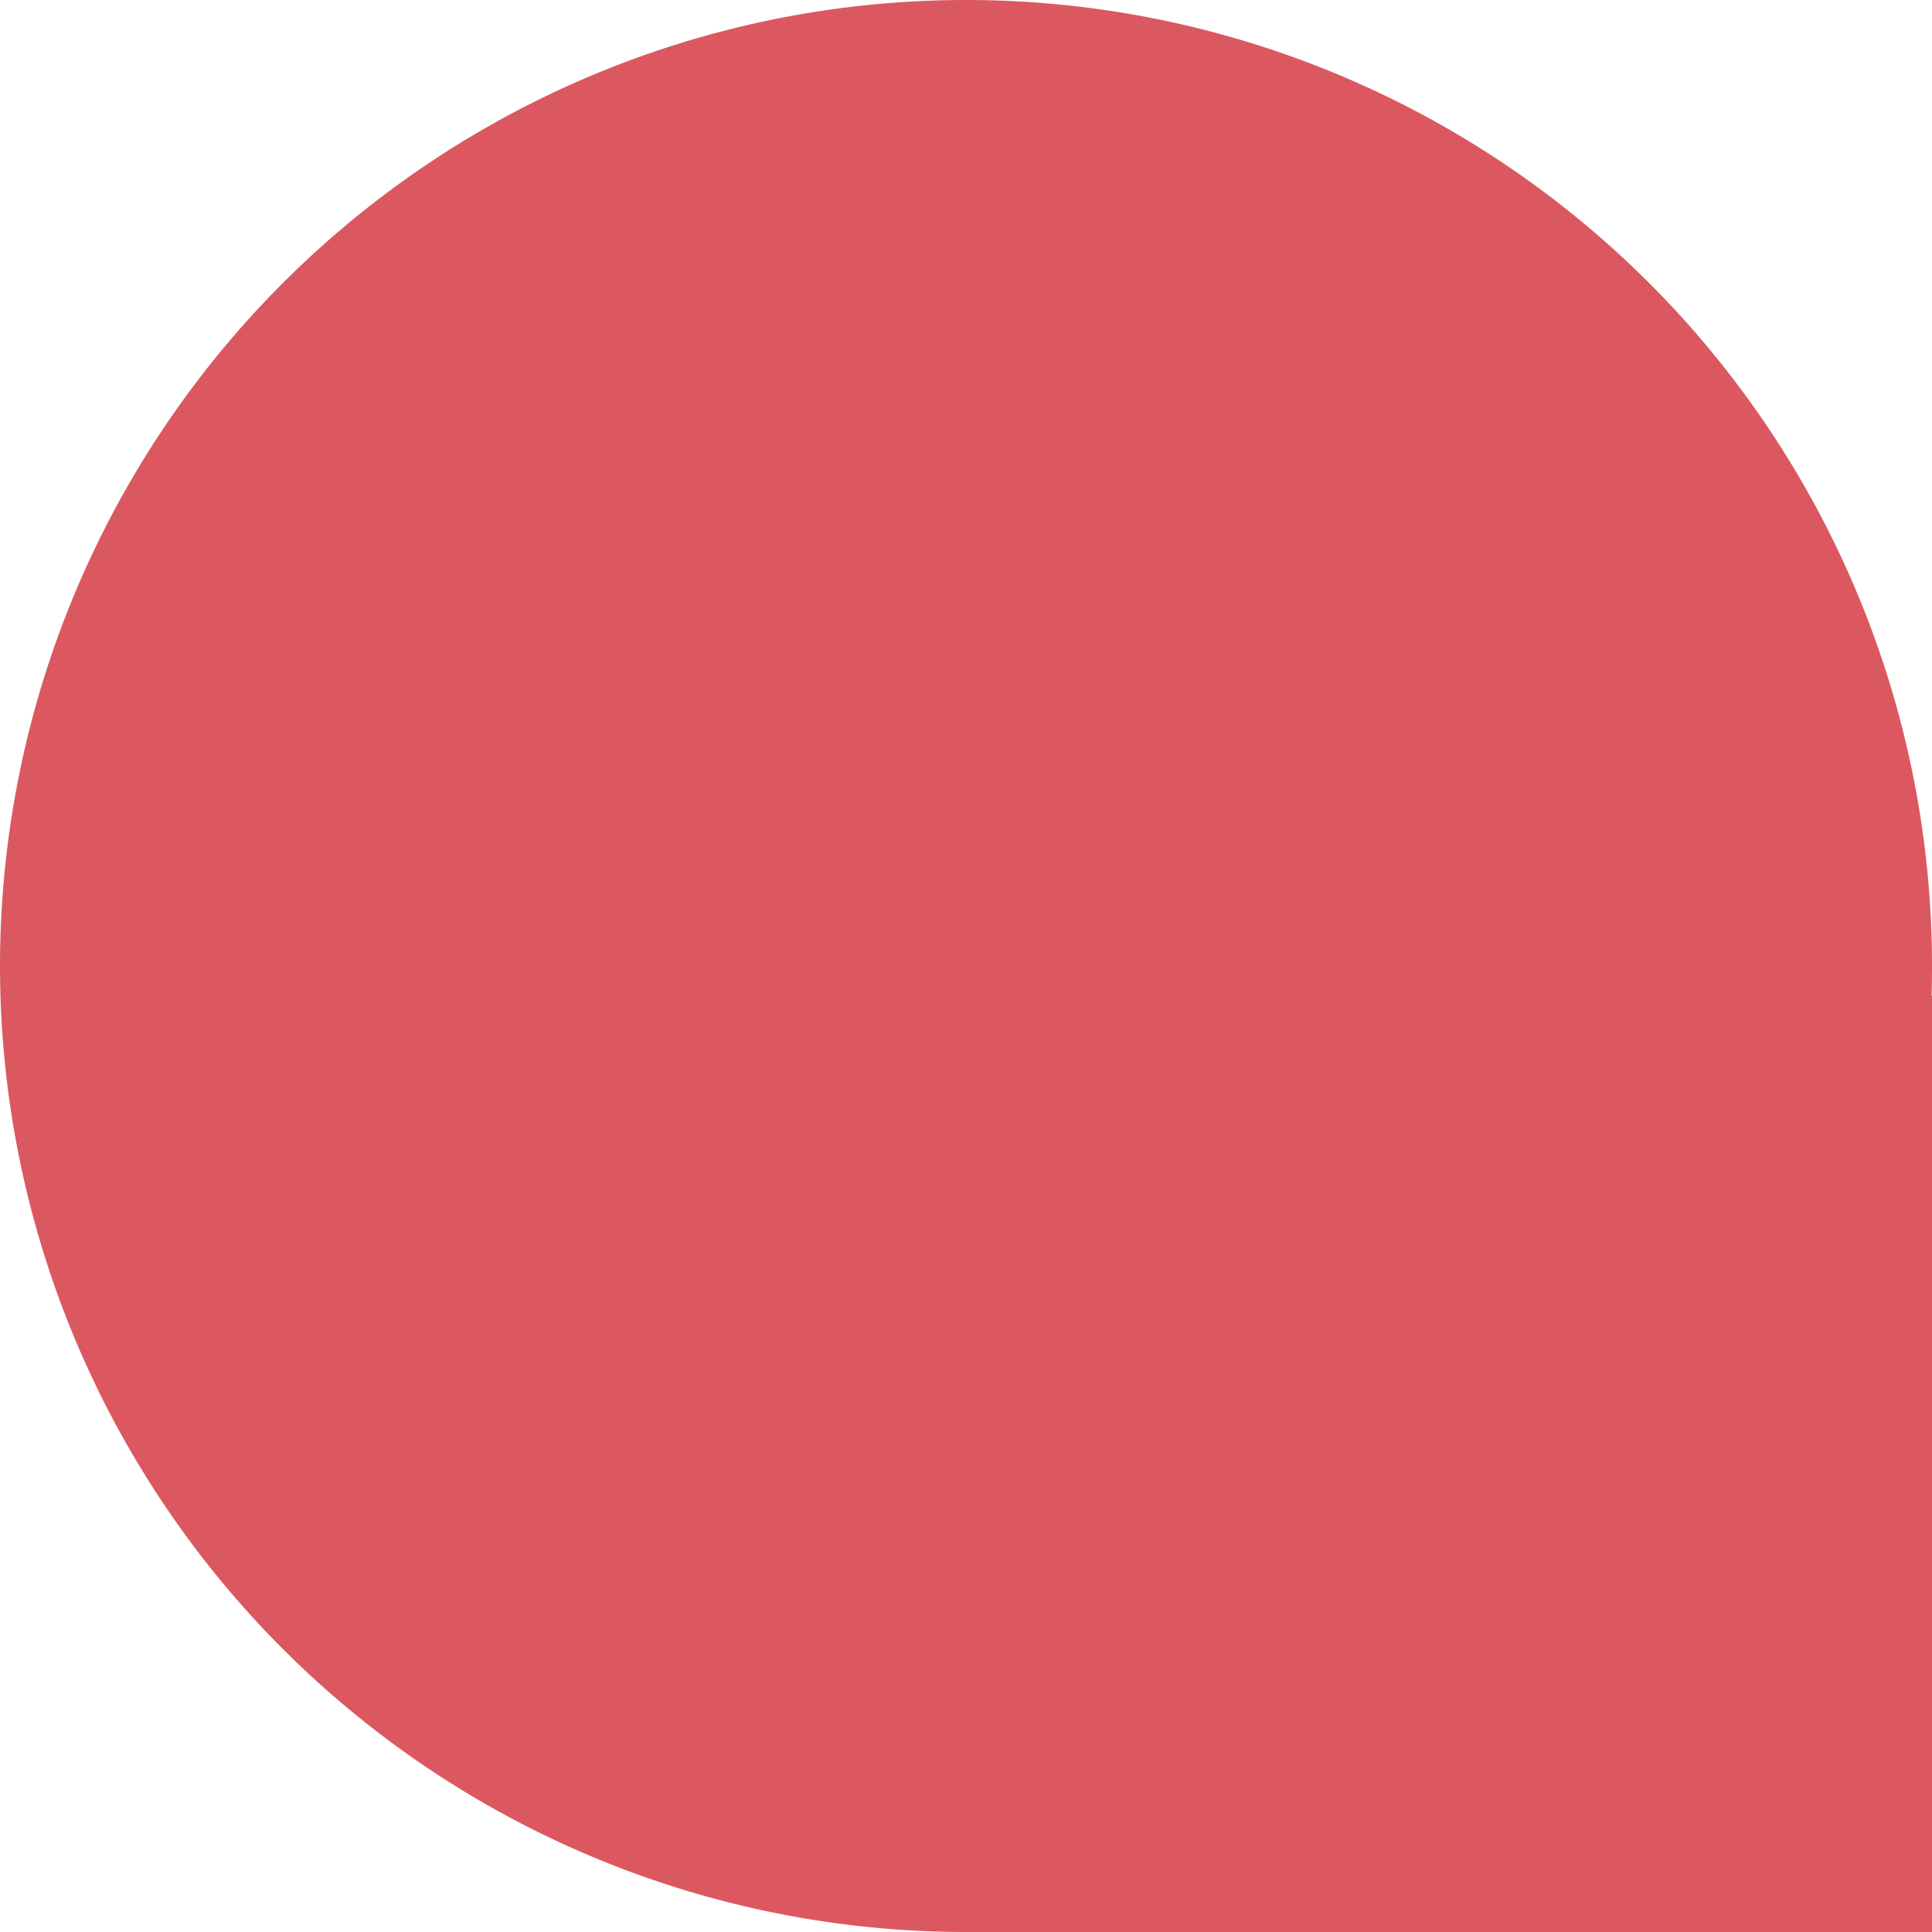 <svg xmlns="http://www.w3.org/2000/svg" width="13" height="13" viewBox="0 0 13 13"><rect id="frame" width="13" height="13" fill="none"/><path fill="#DB5860" fill-rule="evenodd" d="M12.997 6.7H13V13H6.5a6.5 6.5 0 1 1 6.497-6.3z"/></svg>